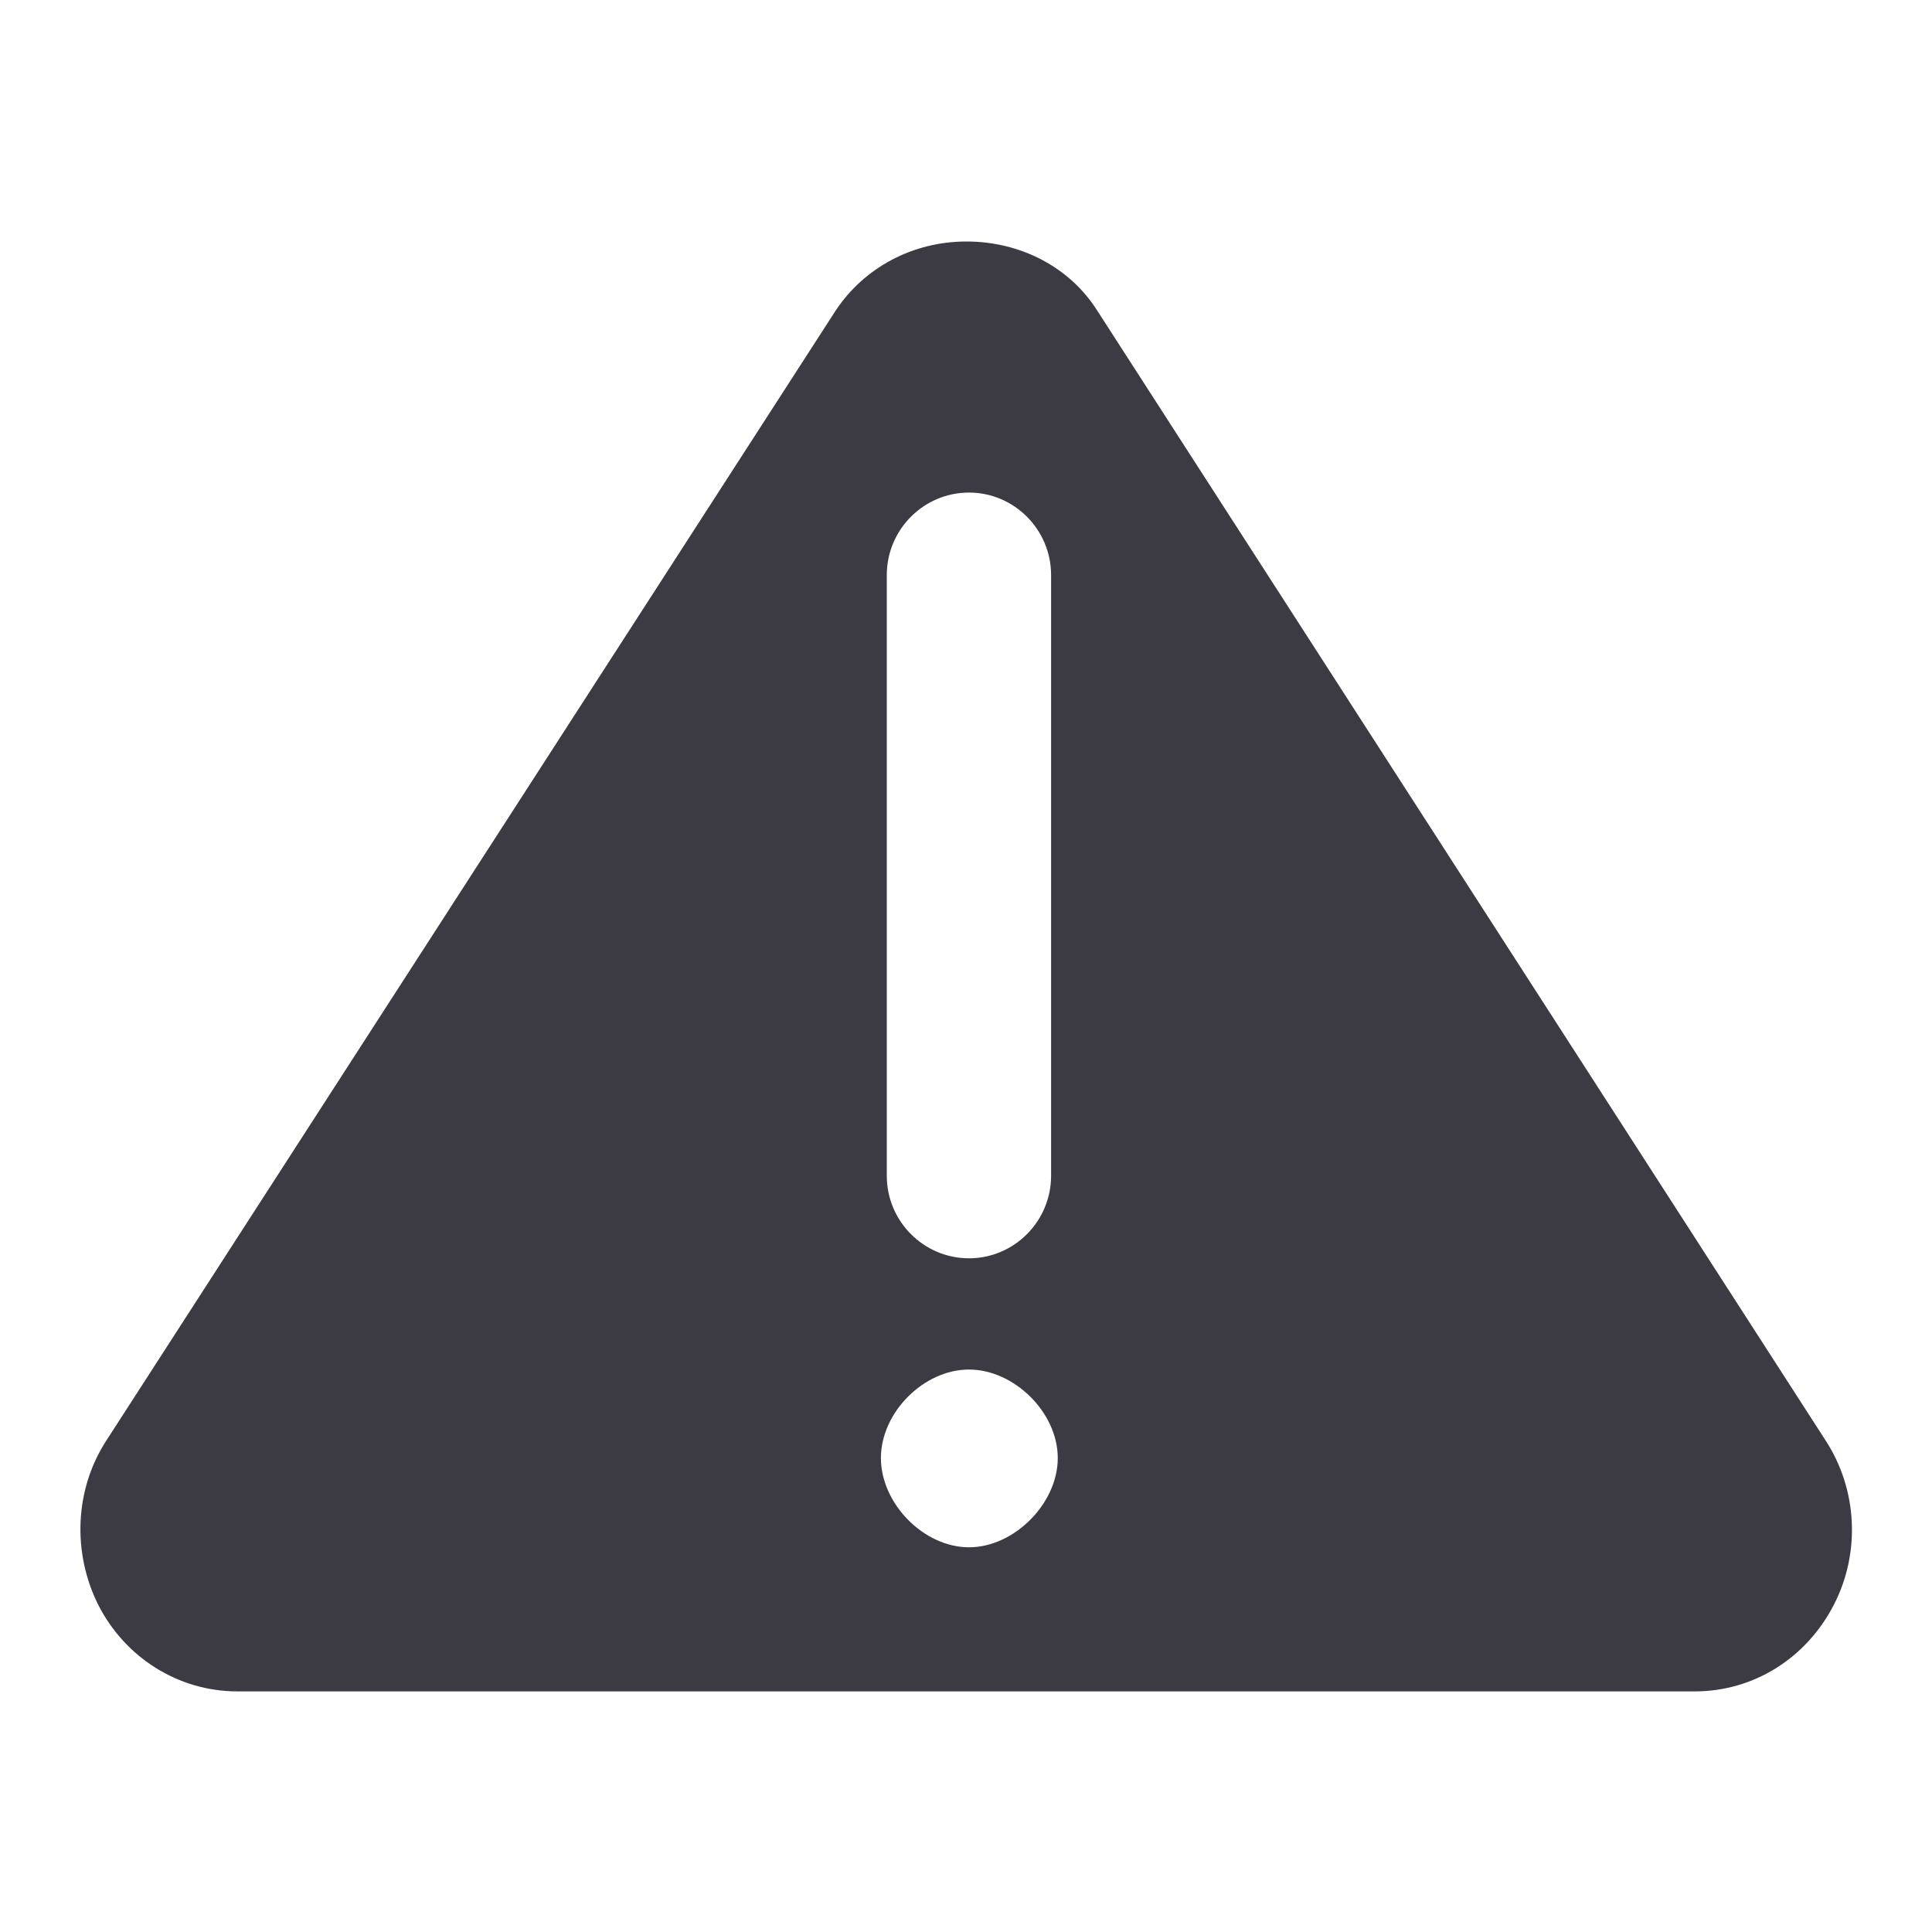 <svg width="24" height="24" viewBox="0 0 24 24" fill="none" xmlns="http://www.w3.org/2000/svg">
<g clip-path="url(#clip0_4536_429)">
<path fill-rule="evenodd" clip-rule="evenodd" d="M13.63 3.858L22.677 17.892C23.073 18.499 23.115 19.284 22.782 19.933C22.438 20.602 21.782 21.011 21.053 21.011H2.947C2.218 21.011 1.552 20.592 1.219 19.933C0.896 19.284 0.927 18.499 1.323 17.892L10.381 3.858C10.735 3.324 11.339 3 12.005 3C12.672 3 13.286 3.314 13.63 3.858ZM12.037 15.631C11.474 15.631 11.016 15.171 11.016 14.606V7.144C11.016 6.579 11.474 6.119 12.037 6.119C12.599 6.119 13.057 6.579 13.057 7.144V14.606C13.057 15.171 12.599 15.631 12.037 15.631ZM12.037 19.221C11.474 19.221 10.943 18.677 10.943 18.112C10.943 17.547 11.474 17.013 12.037 17.013C12.599 17.013 13.14 17.547 13.14 18.112C13.14 18.677 12.599 19.221 12.037 19.221Z" fill="#3C3B44"/>
</g>
<defs>
<clipPath id="clip0_4536_429">
<rect width="24" height="24" fill="white"/>
</clipPath>
</defs>
</svg>
